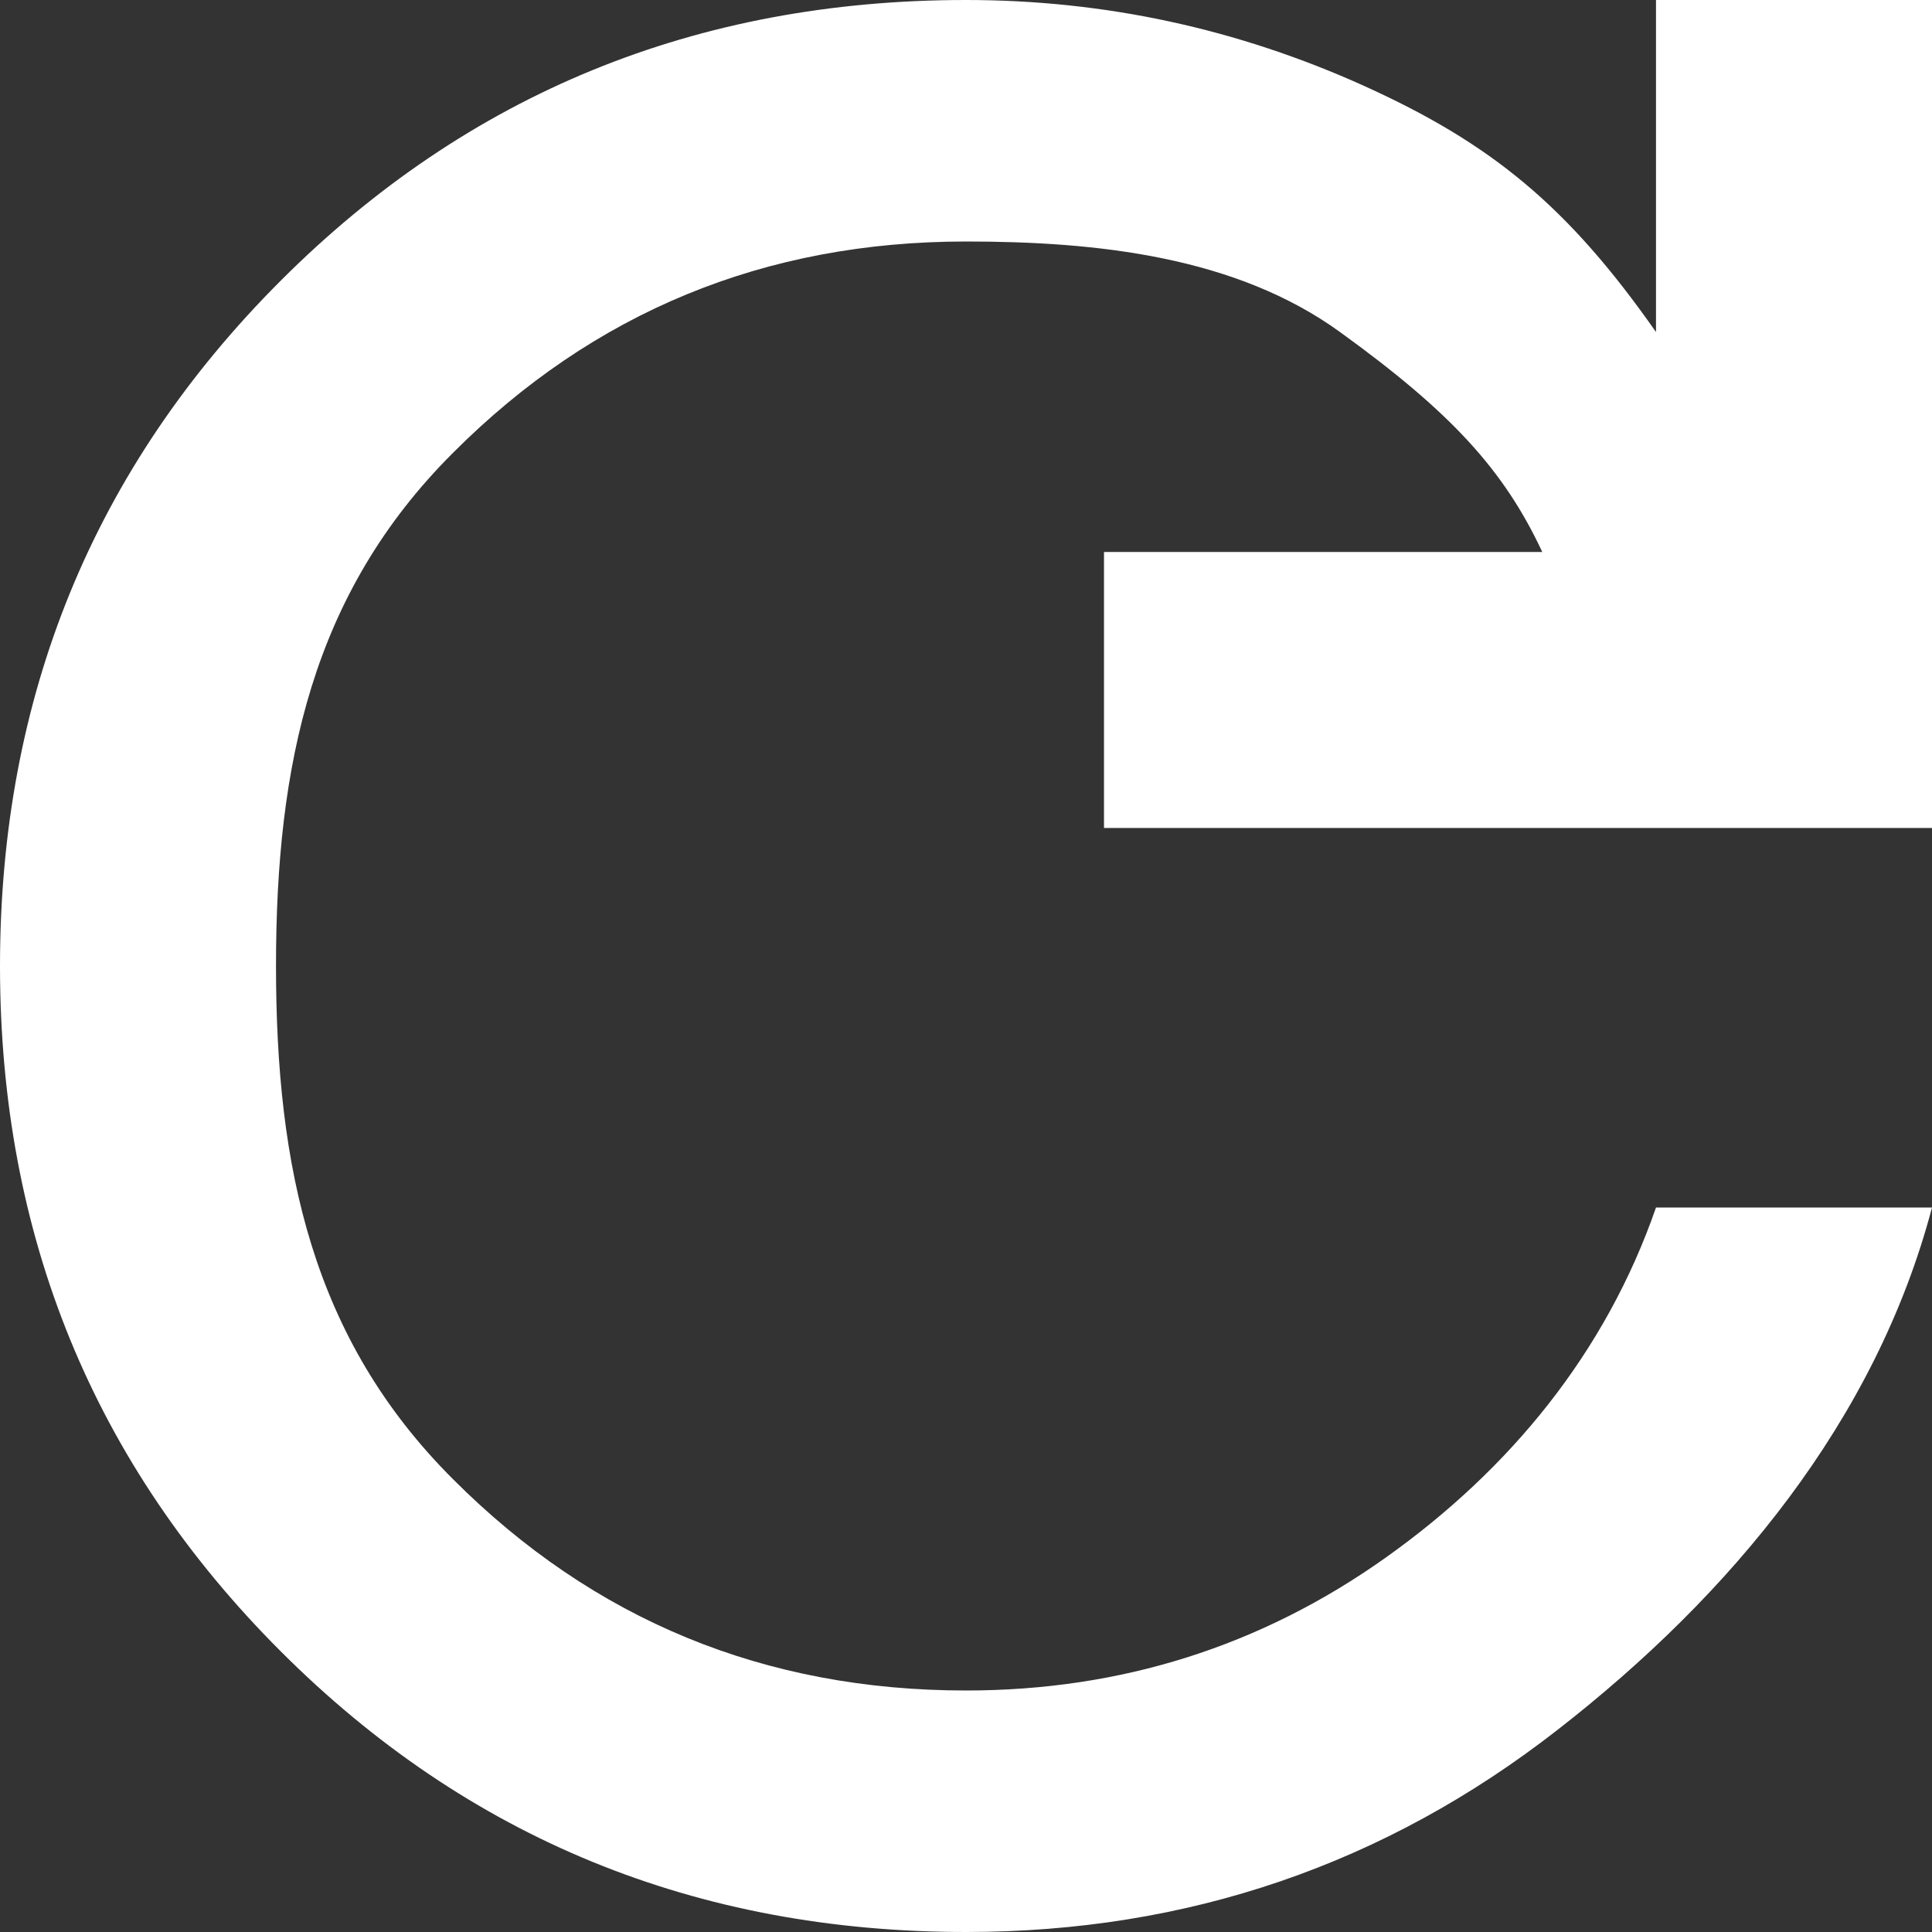 <svg width="7" height="7" viewBox="0 0 7 7" fill="none" xmlns="http://www.w3.org/2000/svg">
<rect x="0" y="0" width="7" height="7" fill="#333333" stroke="none"/>
<path d="M3.5 7C2.523 7 1.695 6.661 1.017 5.983C0.339 5.305 0 4.477 0 3.5C0 2.523 0.339 1.695 1.017 1.017C1.695 0.339 2.523 0 3.5 0C4.003 0 4.484 0.104 4.944 0.312C5.403 0.52 5.68 0.746 6 1.203V0H7V3H4V2H5.588C5.449 1.703 5.259 1.495 4.855 1.203C4.477 0.929 3.974 0.875 3.5 0.875C2.771 0.875 2.151 1.13 1.641 1.641C1.13 2.151 1 2.771 1 3.5C1 4.229 1.13 4.849 1.641 5.359C2.151 5.87 2.771 6.125 3.5 6.125C4.061 6.125 4.568 5.965 5.02 5.644C5.472 5.323 5.818 4.9 6 4.375H7C6.796 5.148 6.271 5.779 5.644 6.267C5.017 6.756 4.302 7 3.5 7Z" fill="white"/>
</svg>
